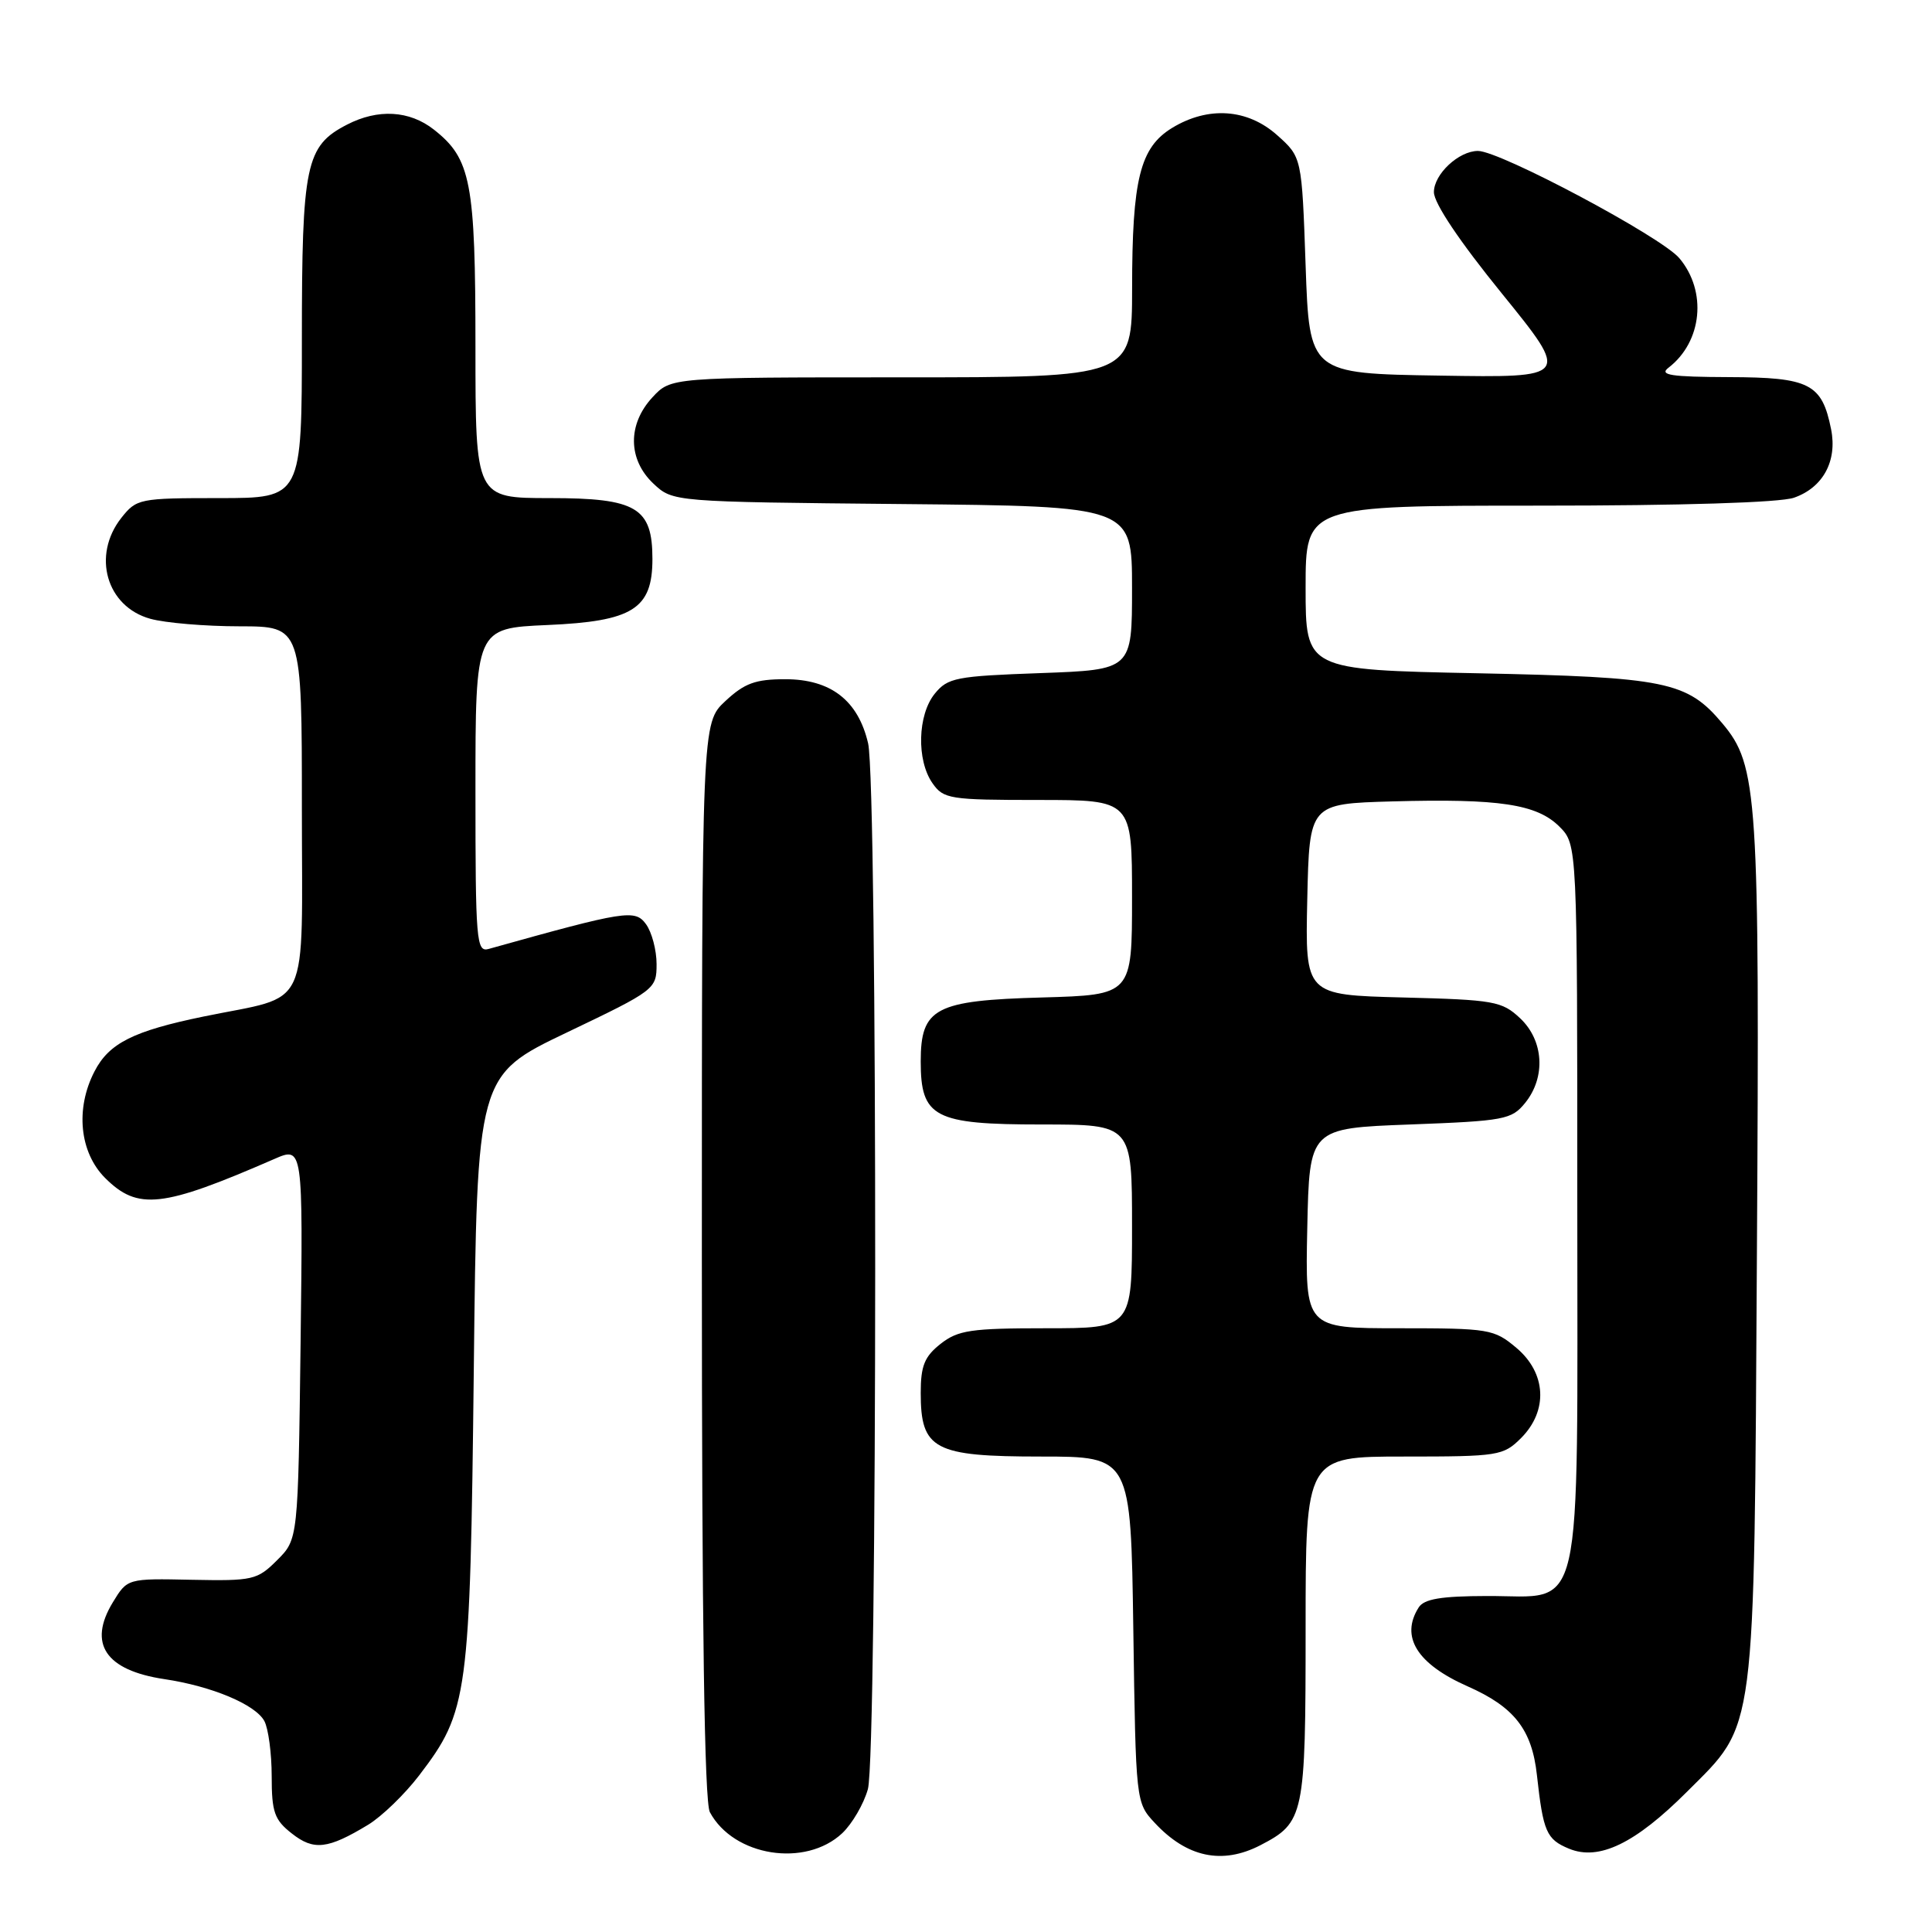 <?xml version="1.0" encoding="UTF-8" standalone="no"?>
<!DOCTYPE svg PUBLIC "-//W3C//DTD SVG 1.1//EN" "http://www.w3.org/Graphics/SVG/1.1/DTD/svg11.dtd" >
<svg xmlns="http://www.w3.org/2000/svg" xmlns:xlink="http://www.w3.org/1999/xlink" version="1.1" viewBox="0 0 256 256">
 <g >
 <path fill="currentColor"
d=" M 111.60 242.91 C 112.92 241.66 114.45 239.04 115.00 237.07 C 116.27 232.48 116.30 104.02 115.03 98.50 C 113.71 92.81 110.08 90.00 104.05 90.00 C 100.09 90.00 98.65 90.53 96.11 92.90 C 93.00 95.80 93.00 95.80 93.00 166.97 C 93.00 215.34 93.34 238.77 94.06 240.12 C 97.20 245.98 106.72 247.49 111.60 242.91 Z  M 166.99 244.51 C 172.83 241.48 173.00 240.69 173.00 215.78 C 173.00 193.00 173.00 193.00 186.05 193.00 C 198.56 193.00 199.19 192.90 201.55 190.55 C 205.16 186.93 204.90 181.93 200.92 178.59 C 197.97 176.11 197.33 176.00 185.39 176.00 C 172.94 176.00 172.94 176.00 173.22 162.75 C 173.50 149.50 173.50 149.50 186.84 149.00 C 199.36 148.53 200.30 148.35 202.09 146.14 C 204.85 142.73 204.56 137.87 201.42 134.92 C 199.01 132.66 197.99 132.48 185.89 132.17 C 172.94 131.84 172.94 131.84 173.22 119.17 C 173.50 106.50 173.50 106.50 184.50 106.19 C 198.67 105.80 203.64 106.55 206.63 109.53 C 209.00 111.91 209.00 111.91 209.00 159.34 C 209.00 215.76 209.99 211.44 197.07 211.48 C 190.94 211.49 188.69 211.87 187.98 213.00 C 185.52 216.88 187.76 220.48 194.47 223.45 C 200.65 226.18 202.99 229.17 203.65 235.21 C 204.48 242.73 204.91 243.72 207.90 244.96 C 211.87 246.60 216.67 244.28 223.54 237.41 C 232.75 228.20 232.42 230.80 232.80 166.00 C 233.17 105.20 232.92 101.44 228.22 95.85 C 223.54 90.29 220.79 89.73 195.75 89.21 C 173.00 88.75 173.00 88.75 173.00 77.87 C 173.00 67.00 173.00 67.00 203.85 67.00 C 222.78 67.00 235.86 66.60 237.71 65.95 C 241.56 64.61 243.47 61.09 242.63 56.88 C 241.42 50.83 239.79 50.00 229.10 49.97 C 221.35 49.94 219.81 49.70 221.09 48.72 C 225.56 45.28 226.22 38.60 222.52 34.21 C 220.14 31.38 198.77 20.00 195.84 20.00 C 193.29 20.00 190.00 23.08 190.00 25.46 C 190.00 26.92 193.39 31.98 199.03 38.92 C 208.05 50.05 208.05 50.05 190.78 49.77 C 173.50 49.50 173.50 49.50 173.00 35.16 C 172.50 20.83 172.50 20.83 169.23 17.91 C 165.30 14.40 160.09 14.04 155.31 16.95 C 151.06 19.55 150.01 23.73 150.01 38.25 C 150.00 50.00 150.00 50.00 119.45 50.00 C 88.90 50.00 88.90 50.00 86.45 52.65 C 83.14 56.22 83.19 60.89 86.58 64.08 C 89.16 66.50 89.16 66.50 119.58 66.79 C 150.00 67.08 150.00 67.08 150.00 77.92 C 150.00 88.75 150.00 88.75 137.86 89.19 C 126.67 89.59 125.58 89.80 123.86 91.92 C 121.58 94.73 121.43 100.74 123.56 103.78 C 125.02 105.87 125.83 106.00 137.56 106.00 C 150.00 106.00 150.00 106.00 150.00 118.92 C 150.00 131.83 150.00 131.83 138.10 132.17 C 123.90 132.56 122.00 133.56 122.00 140.65 C 122.00 148.07 123.79 149.00 138.00 149.00 C 150.00 149.00 150.00 149.00 150.00 162.50 C 150.00 176.00 150.00 176.00 138.63 176.00 C 128.65 176.00 126.95 176.25 124.63 178.07 C 122.50 179.75 122.00 180.98 122.00 184.57 C 122.00 192.07 123.76 193.00 137.92 193.00 C 149.84 193.00 149.84 193.00 150.17 215.92 C 150.50 238.78 150.51 238.85 153.00 241.53 C 157.27 246.12 161.94 247.11 166.99 244.51 Z  M 48.78 241.79 C 50.59 240.69 53.63 237.75 55.54 235.25 C 62.04 226.73 62.29 224.88 62.78 181.50 C 63.21 142.50 63.21 142.50 75.11 136.81 C 86.82 131.21 87.00 131.07 87.00 127.75 C 87.00 125.90 86.37 123.52 85.60 122.46 C 84.14 120.46 82.92 120.66 64.75 125.74 C 63.12 126.20 63.00 124.73 63.00 104.74 C 63.00 83.24 63.00 83.24 72.52 82.82 C 83.85 82.33 86.45 80.69 86.45 74.07 C 86.45 67.25 84.35 66.00 72.85 66.00 C 63.00 66.00 63.00 66.00 63.00 45.97 C 63.00 24.10 62.41 21.04 57.49 17.17 C 54.26 14.63 50.08 14.39 45.97 16.52 C 40.51 19.34 40.00 21.75 40.00 44.95 C 40.00 66.00 40.00 66.00 29.07 66.00 C 18.46 66.00 18.09 66.08 16.07 68.63 C 12.16 73.61 14.10 80.38 19.91 81.99 C 21.88 82.54 27.21 82.99 31.75 82.99 C 40.00 83.00 40.00 83.00 40.00 107.02 C 40.00 134.58 41.34 131.74 27.00 134.69 C 17.67 136.61 14.45 138.22 12.52 141.97 C 9.96 146.91 10.54 152.69 13.92 156.08 C 18.26 160.41 21.48 160.05 36.33 153.58 C 40.15 151.91 40.15 151.91 39.83 177.93 C 39.50 203.96 39.50 203.96 36.72 206.73 C 34.09 209.36 33.51 209.49 25.41 209.33 C 16.88 209.15 16.88 209.15 14.95 212.32 C 11.62 217.80 13.98 221.32 21.76 222.49 C 28.08 223.43 33.85 225.86 35.03 228.05 C 35.56 229.05 36.00 232.34 36.00 235.36 C 36.00 240.12 36.36 241.14 38.66 242.94 C 41.57 245.24 43.43 245.03 48.78 241.79 Z "/>
</g>
</svg>